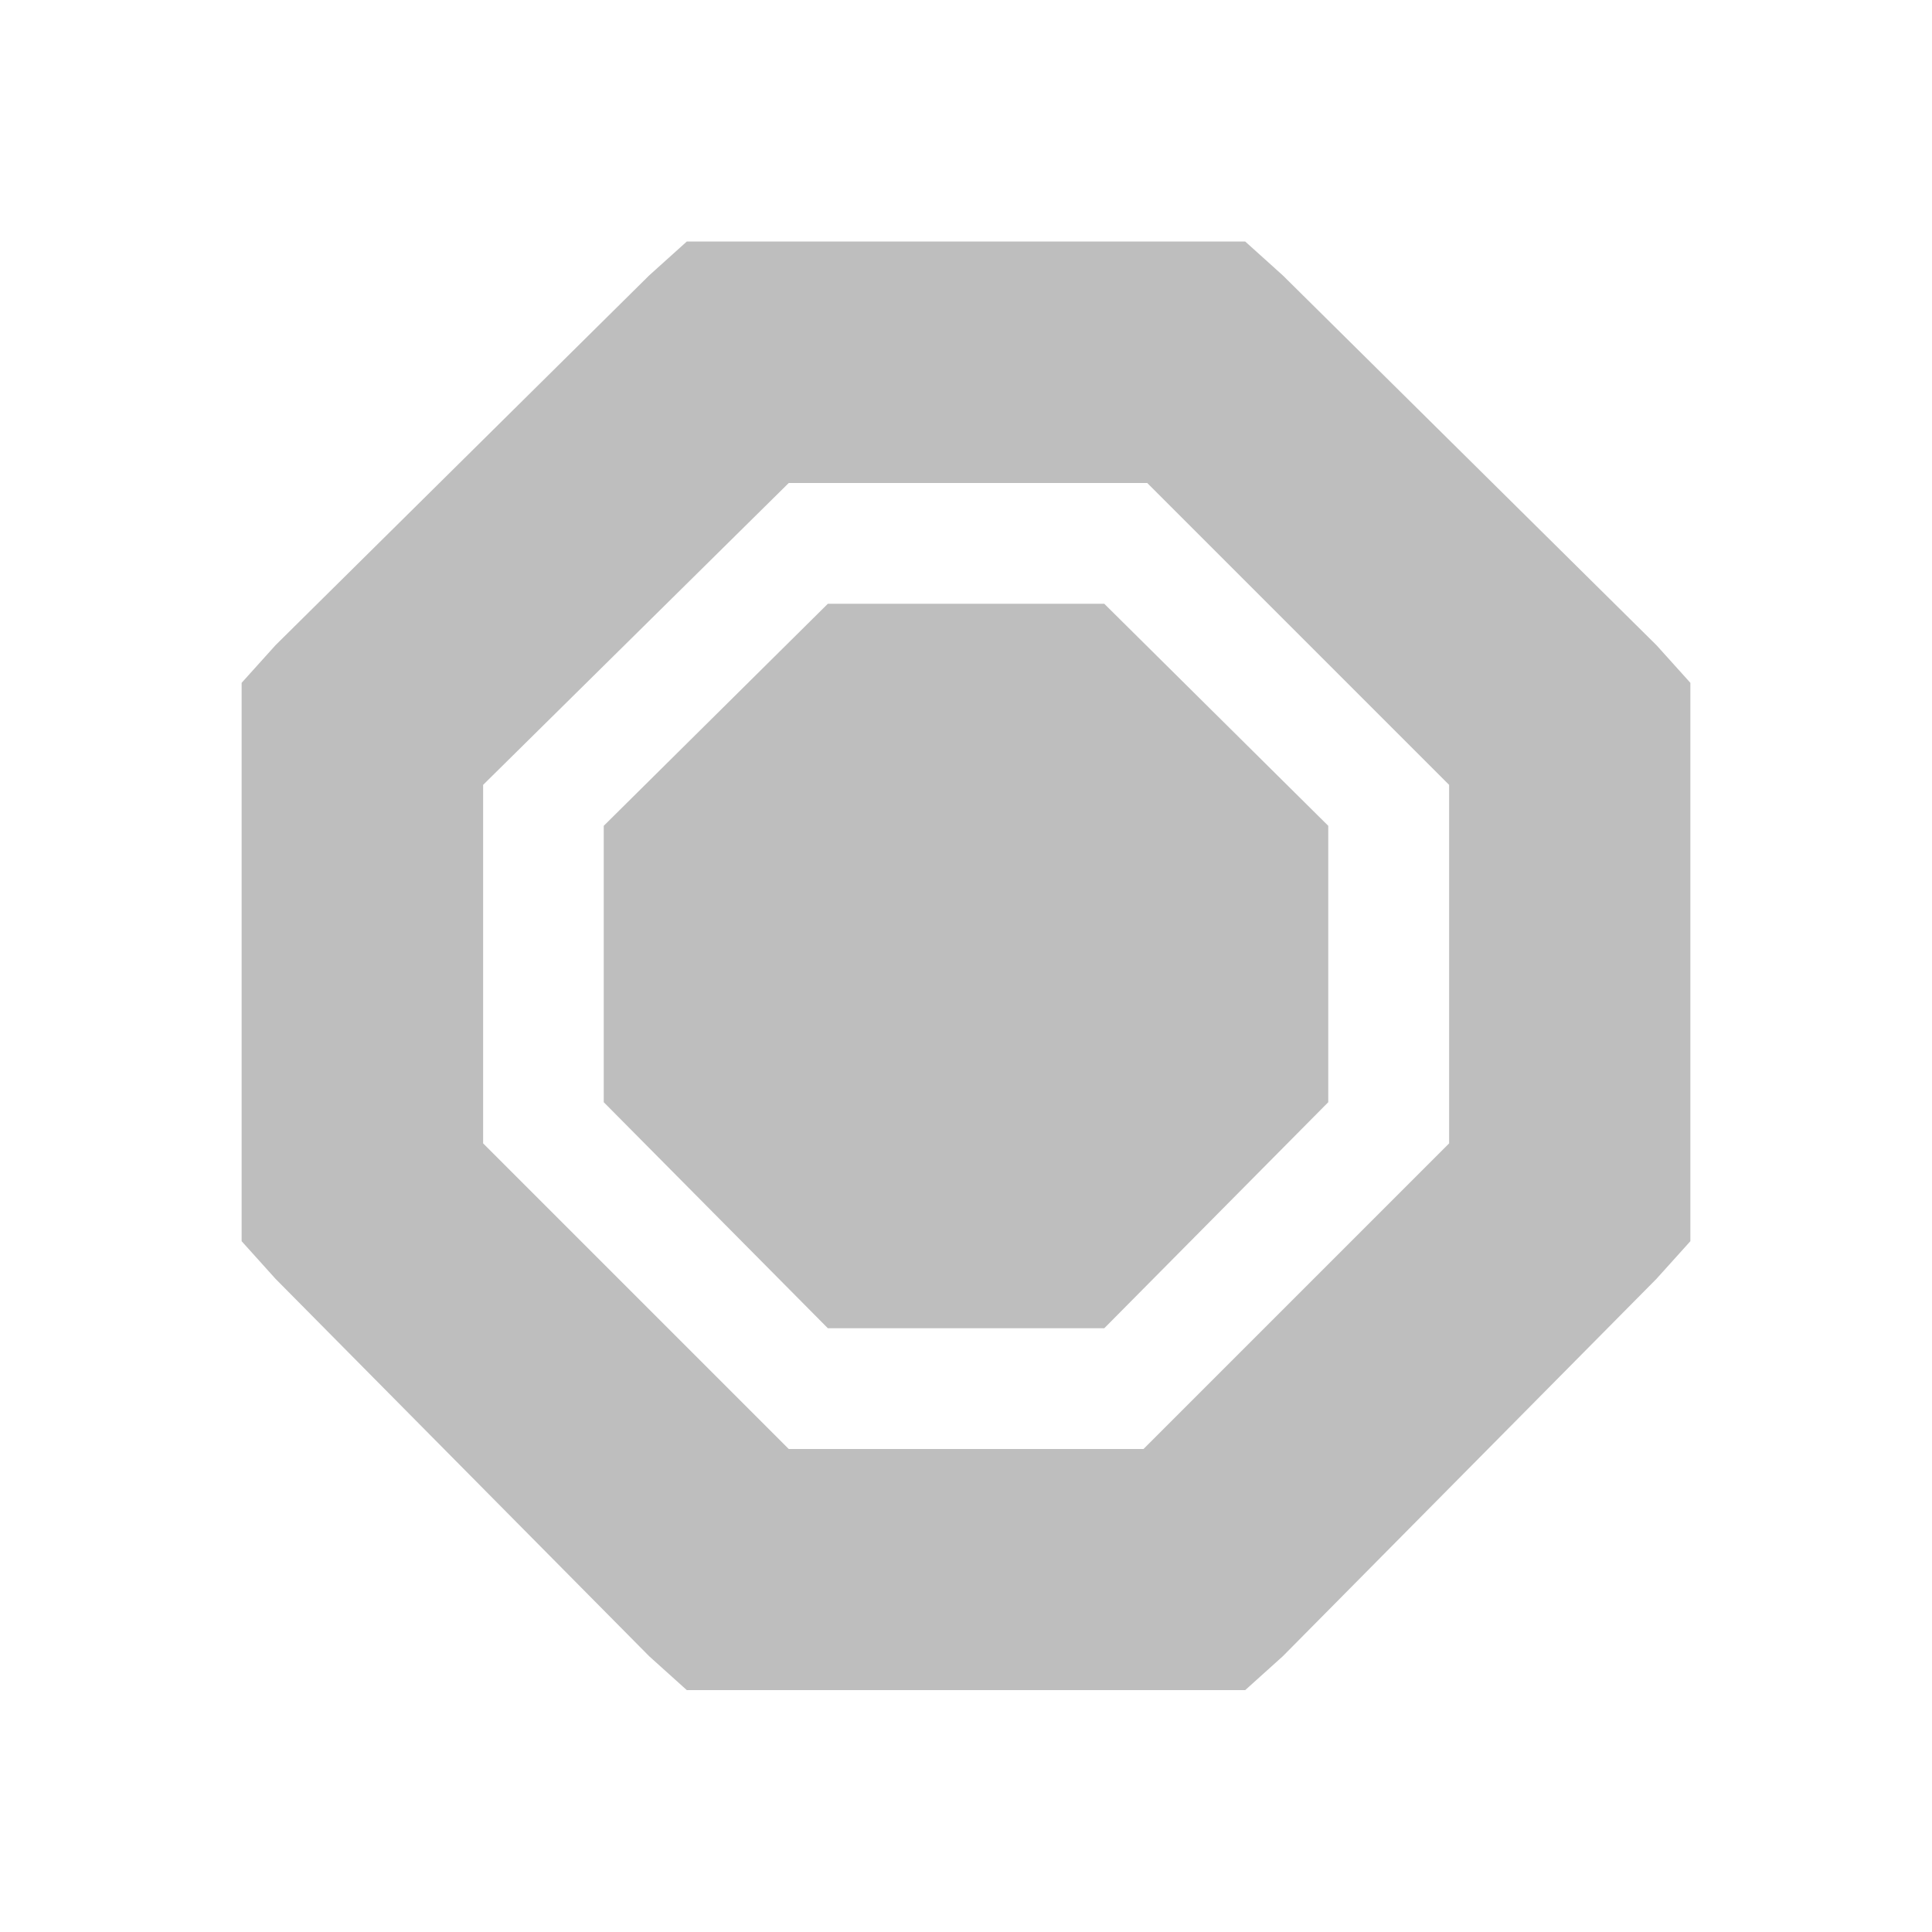 <svg height="16" width="16" xmlns="http://www.w3.org/2000/svg"><g fill="#bebebe" transform="translate(-261 -747)"><path d="m266.688 749-.312.281-3.094 3.062-.281.312v.406 3.812.406l.281.312 3.094 3.125.312.281h.406 3.812.406l.312-.281 3.094-3.125.281-.312v-.406-3.812-.406l-.281-.312-3.094-3.062-.312-.281h-.406-3.812zm.844 2h2.969l2.5 2.5v2.969l-2.531 2.531h-2.938l-2.531-2.531v-2.969z"/><path d="m267.856 752-1.856 1.839v2.289l1.856 1.872h2.289l1.855-1.872v-2.289l-1.855-1.839z"/></g></svg>